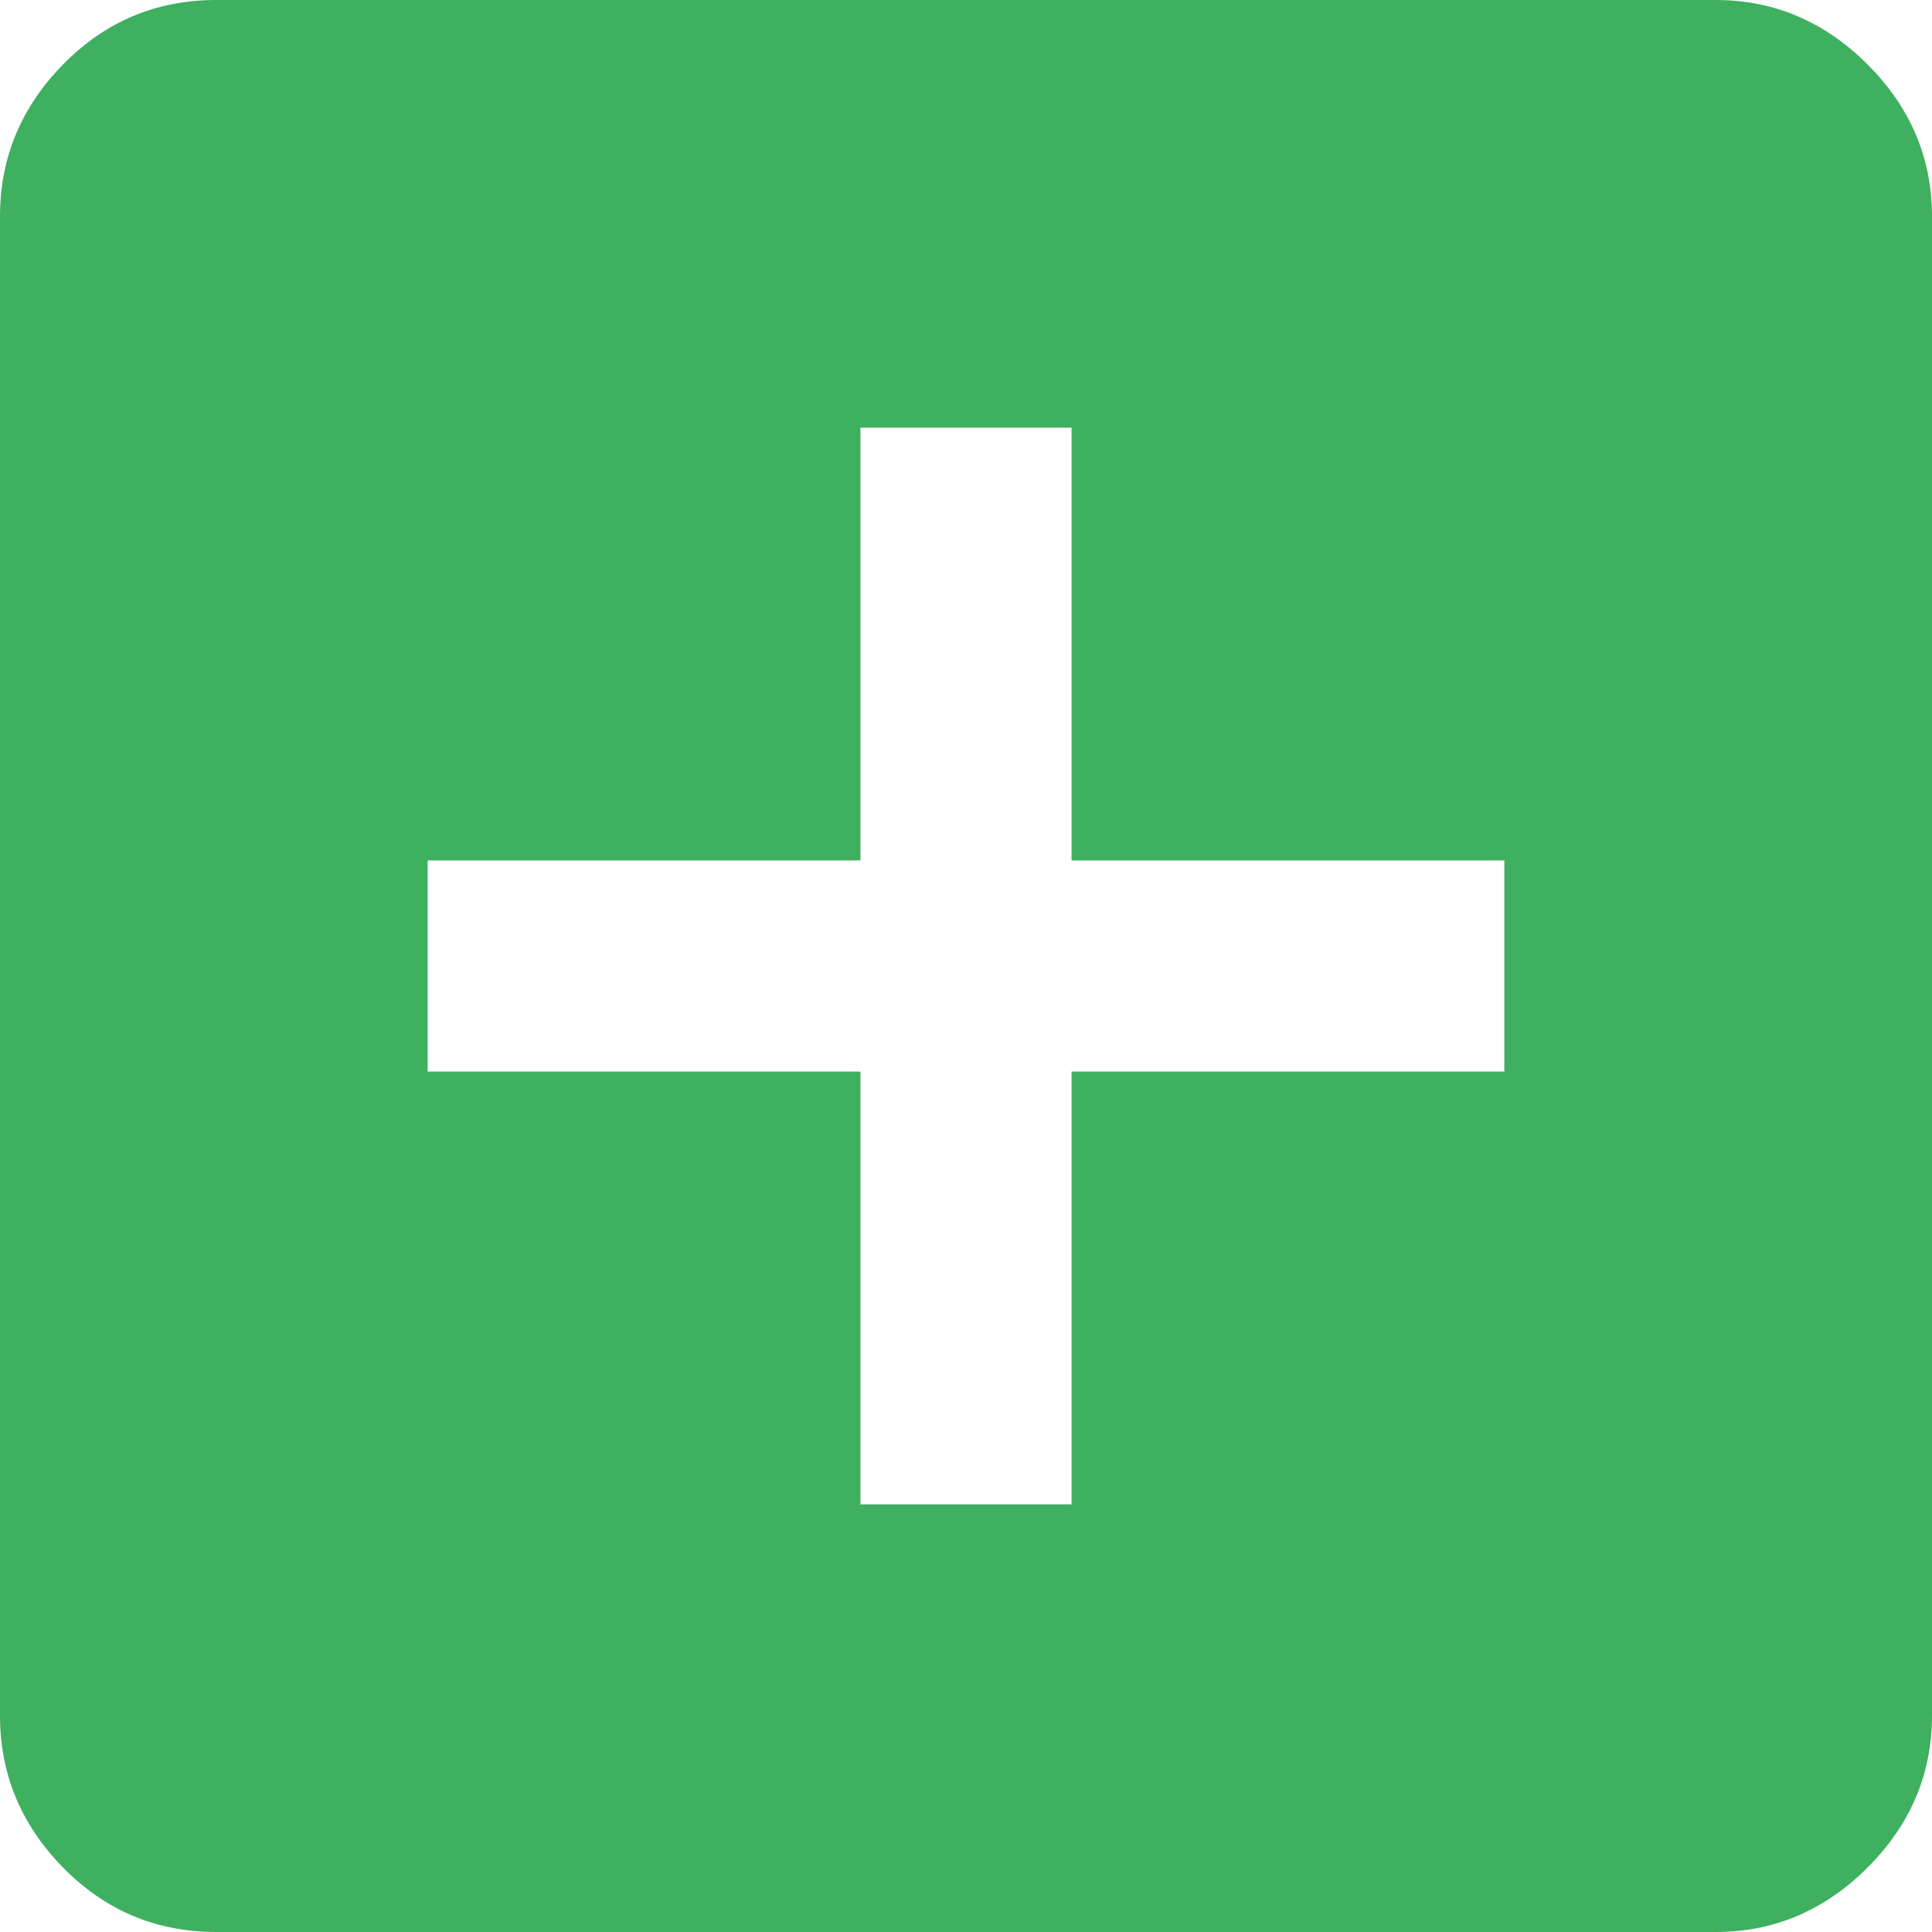 <svg width="14" height="14" viewBox="0 0 14 14" fill="none" xmlns="http://www.w3.org/2000/svg">
<path fill-rule="evenodd" clip-rule="evenodd" d="M13.533 0.467C13.222 0.156 12.855 0 12.432 0H1.568C1.132 0 0.762 0.156 0.457 0.467C0.152 0.778 0 1.145 0 1.568V12.432C0 12.855 0.152 13.222 0.457 13.533C0.762 13.844 1.132 14 1.568 14H12.432C12.855 14 13.222 13.844 13.533 13.533C13.844 13.222 14 12.855 14 12.432V1.568C14 1.145 13.844 0.778 13.533 0.467ZM10.901 6.235V7.765H7.765V10.901H6.235V7.765H3.099V6.235H6.235V3.099H7.765V6.235H10.901Z" fill="#3EB060"/>
</svg>
